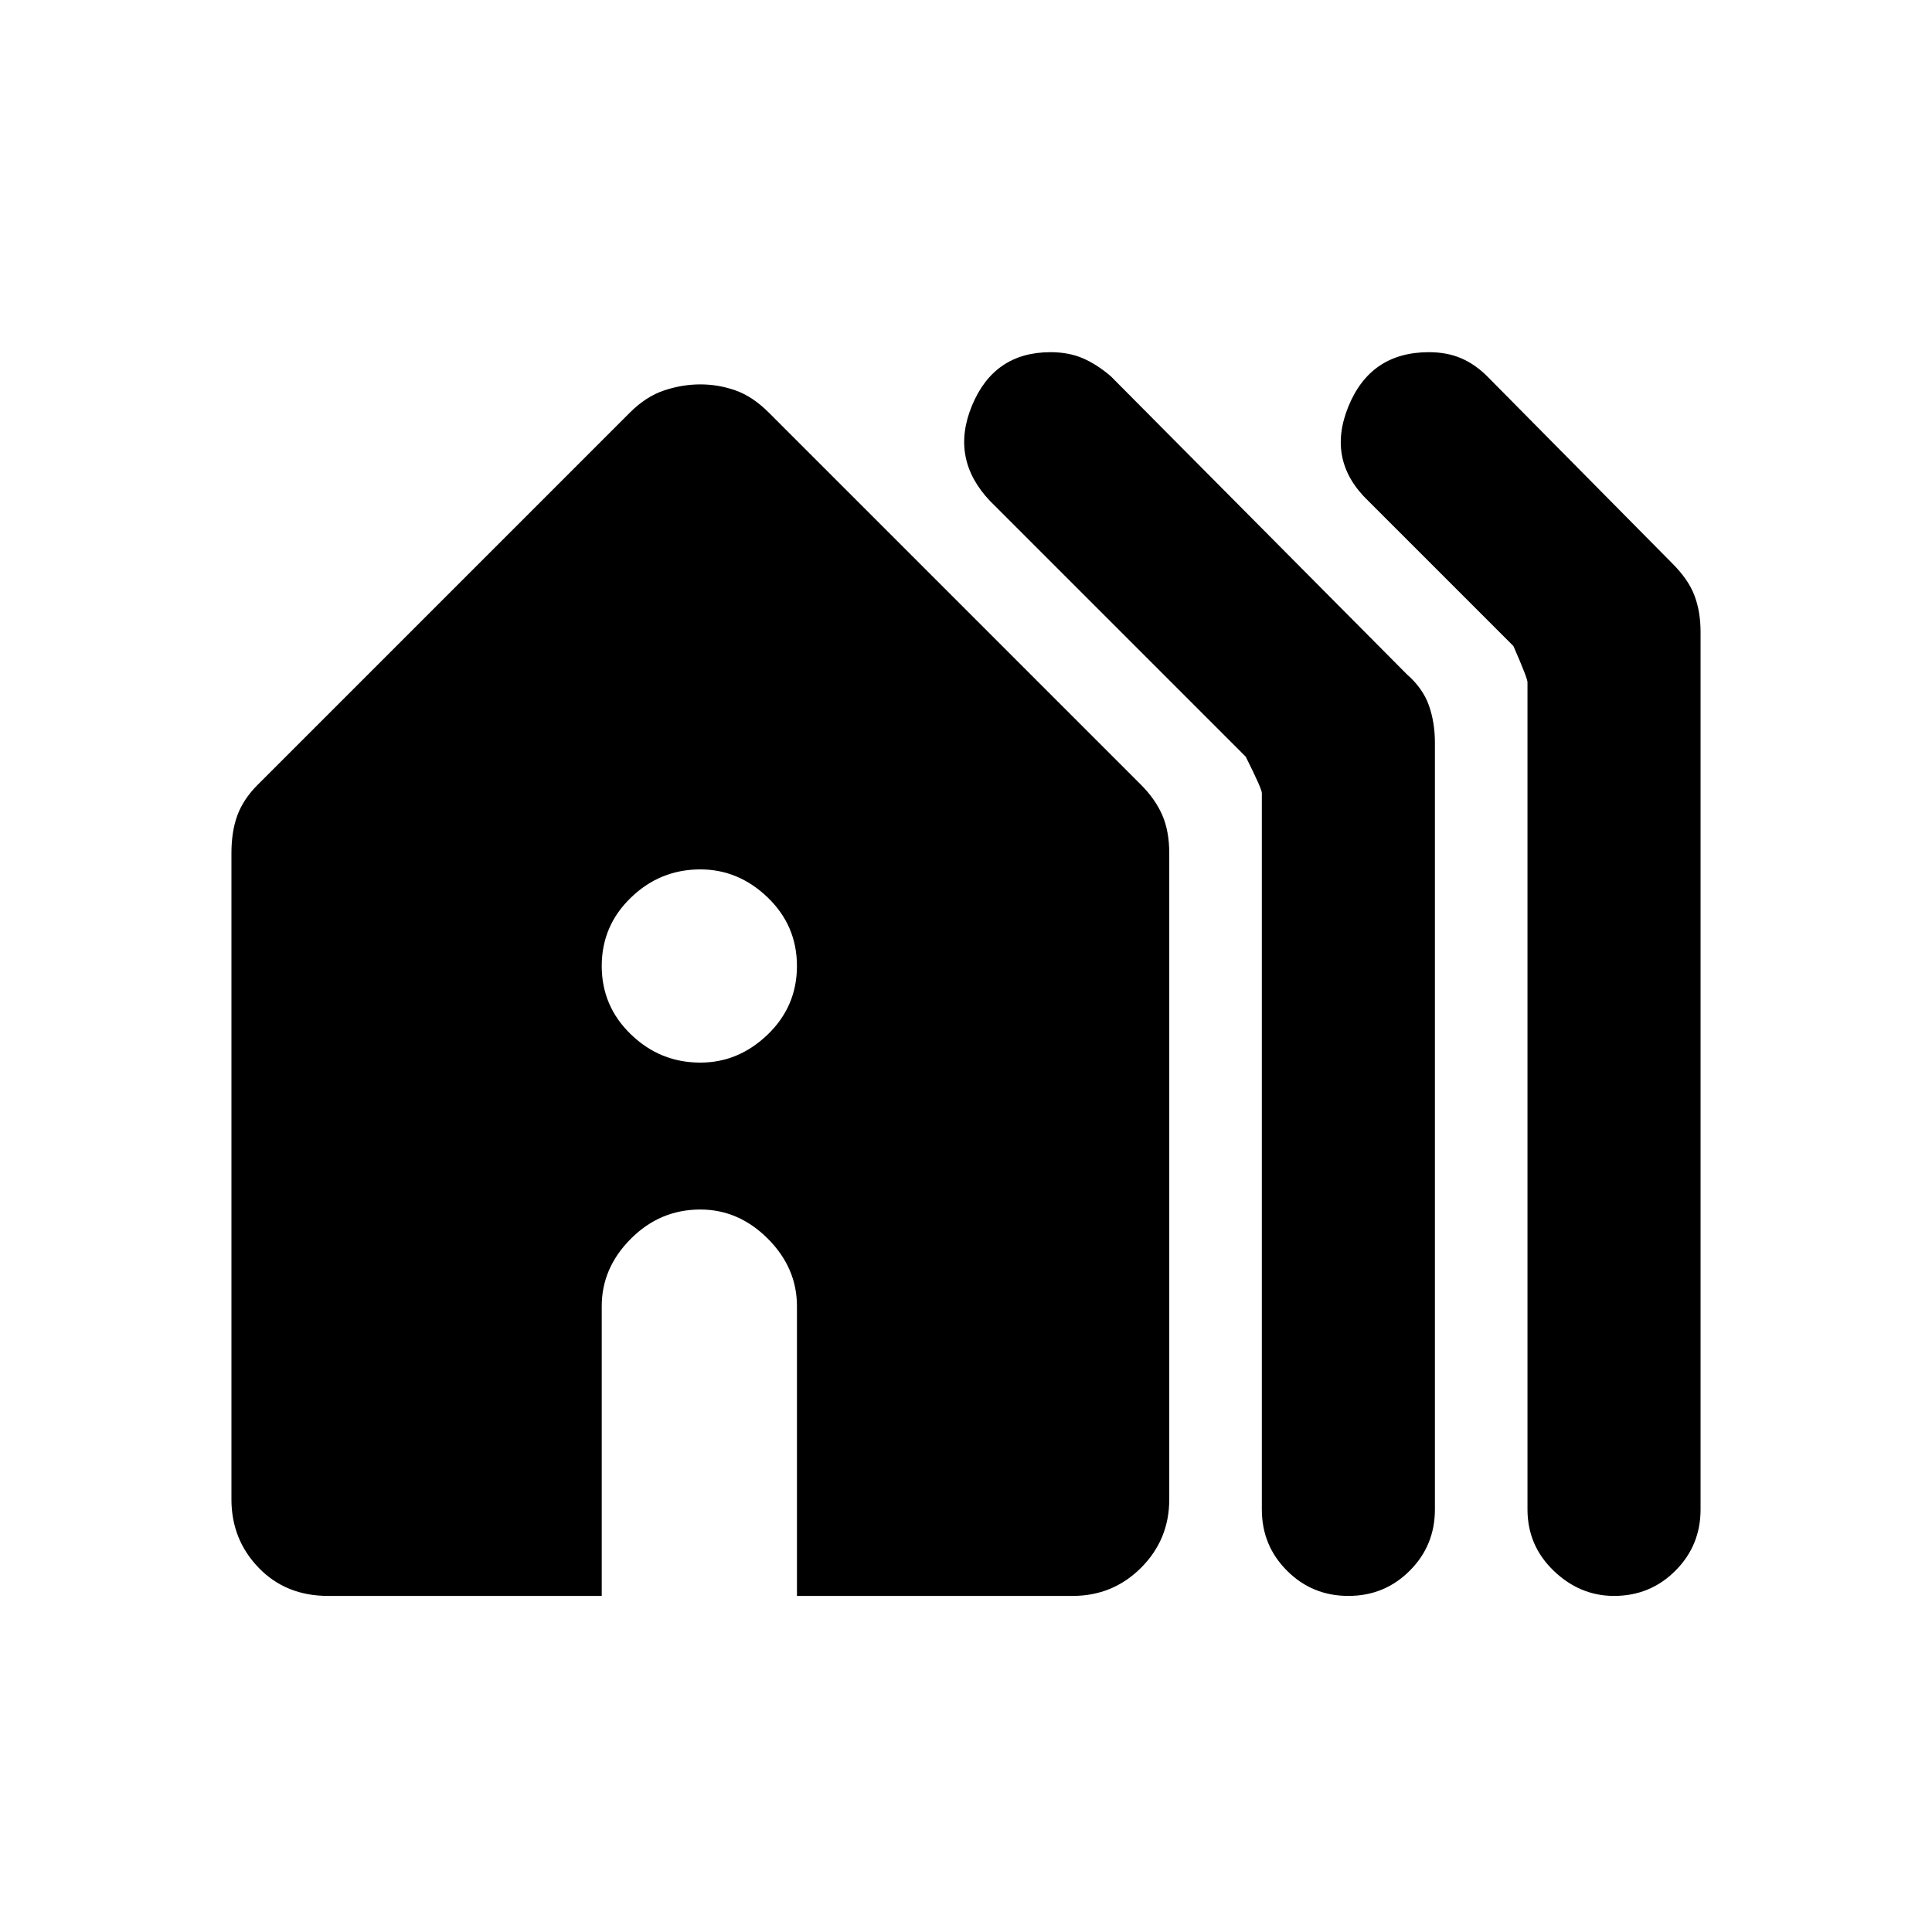 <svg xmlns="http://www.w3.org/2000/svg" height="24" width="24"><path d="M8.7 13.2Q9.175 13.2 9.538 12.85Q9.9 12.5 9.9 12Q9.9 11.5 9.538 11.15Q9.175 10.8 8.7 10.8Q8.2 10.8 7.838 11.15Q7.475 11.5 7.475 12Q7.475 12.5 7.838 12.85Q8.2 13.2 8.7 13.2ZM16.75 19.825Q16.3 19.825 15.988 19.512Q15.675 19.2 15.675 18.75V9.85Q15.675 9.8 15.475 9.4L12.3 6.225Q11.8 5.7 12.075 5.037Q12.35 4.375 13.05 4.375Q13.275 4.375 13.45 4.45Q13.625 4.525 13.8 4.675L17.475 8.375Q17.675 8.55 17.75 8.762Q17.825 8.975 17.825 9.225V18.75Q17.825 19.2 17.512 19.512Q17.2 19.825 16.75 19.825ZM20.05 19.825Q19.625 19.825 19.3 19.512Q18.975 19.2 18.975 18.75V8.475Q18.975 8.425 18.8 8.025L17 6.225Q16.475 5.725 16.75 5.05Q17.025 4.375 17.75 4.375Q17.975 4.375 18.15 4.45Q18.325 4.525 18.475 4.675L20.775 7Q20.975 7.2 21.05 7.4Q21.125 7.6 21.125 7.85V18.75Q21.125 19.2 20.812 19.512Q20.5 19.825 20.05 19.825ZM4.075 19.825Q3.55 19.825 3.213 19.475Q2.875 19.125 2.875 18.625V10.6Q2.875 10.325 2.95 10.125Q3.025 9.925 3.2 9.75L7.825 5.125Q8.025 4.925 8.25 4.85Q8.475 4.775 8.7 4.775Q8.925 4.775 9.137 4.85Q9.35 4.925 9.55 5.125L14.175 9.75Q14.35 9.925 14.438 10.125Q14.525 10.325 14.525 10.6V18.625Q14.525 19.125 14.175 19.475Q13.825 19.825 13.325 19.825H9.9V16.225Q9.9 15.75 9.538 15.387Q9.175 15.025 8.7 15.025Q8.2 15.025 7.838 15.387Q7.475 15.75 7.475 16.225V19.825Z"/></svg>